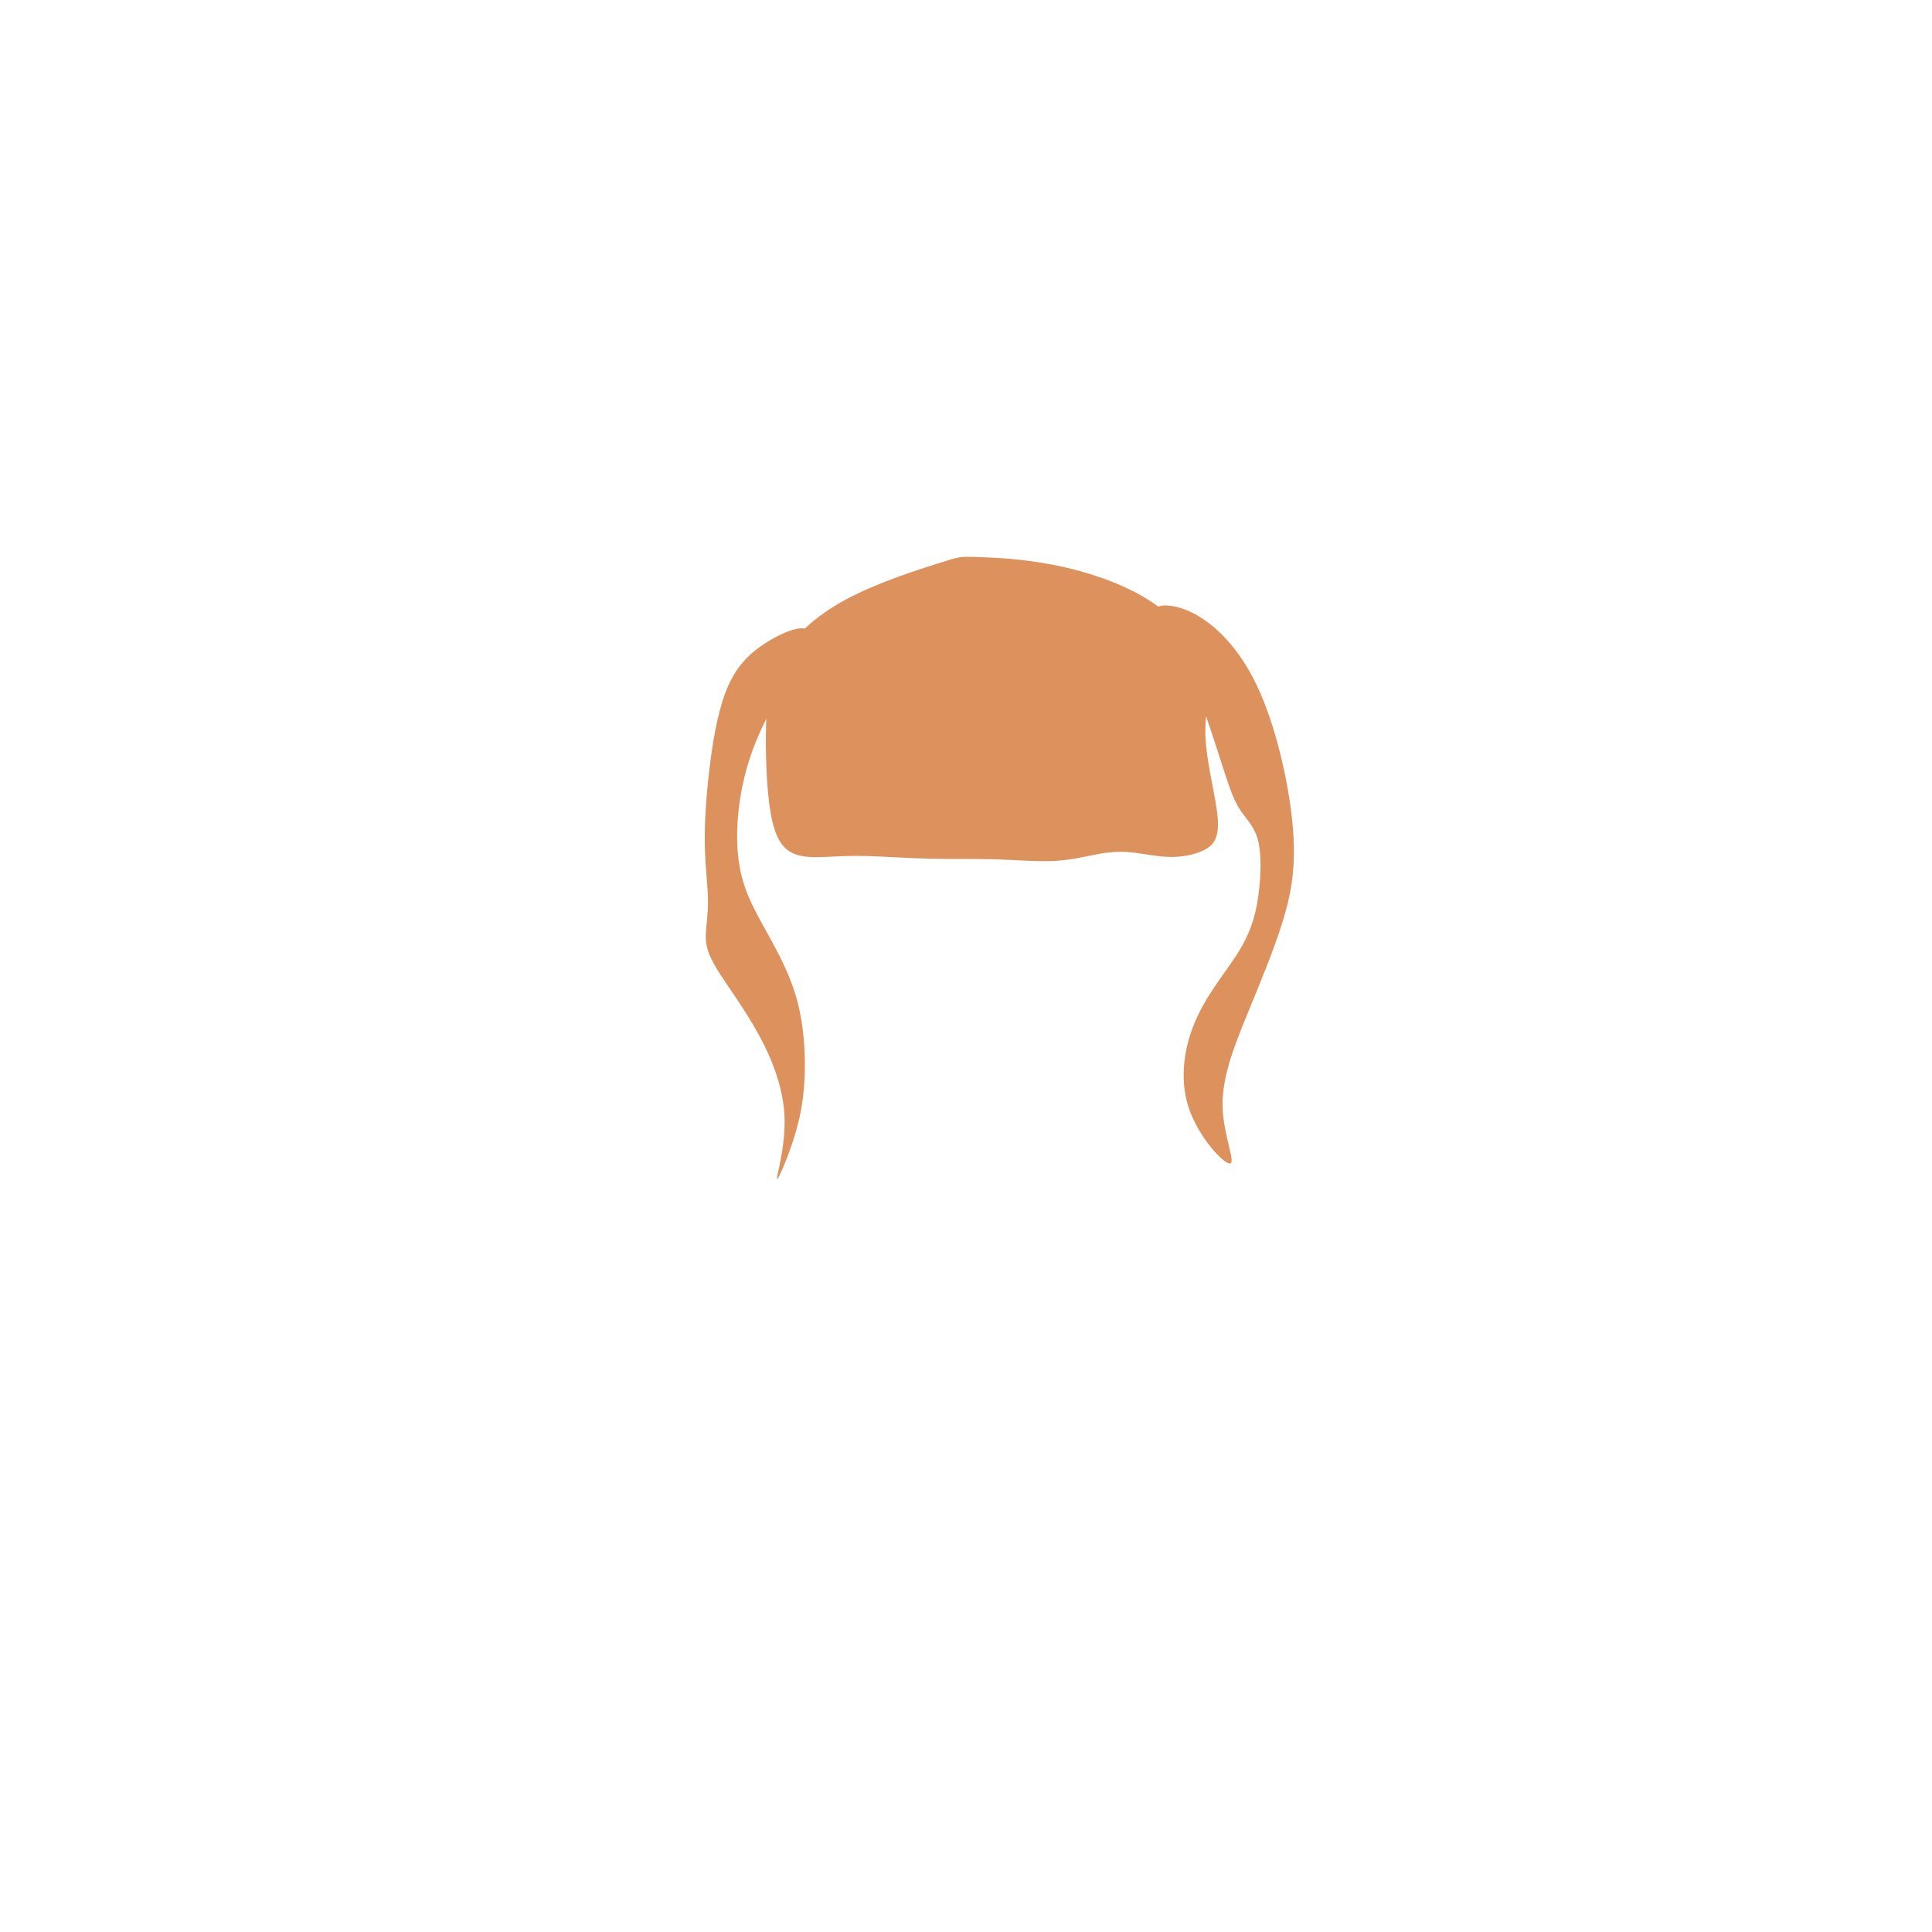 <?xml version="1.0" encoding="UTF-8" standalone="no"?>
<!-- Created with Inkscape (http://www.inkscape.org/) -->

<svg
   xmlns:dc="http://purl.org/dc/elements/1.1/"
   xmlns:cc="http://creativecommons.org/ns#"
   xmlns:rdf="http://www.w3.org/1999/02/22-rdf-syntax-ns#"
   xmlns:svg="http://www.w3.org/2000/svg"
   xmlns="http://www.w3.org/2000/svg"
   xmlns:sodipodi="http://sodipodi.sourceforge.net/DTD/sodipodi-0.dtd"
   xmlns:inkscape="http://www.inkscape.org/namespaces/inkscape"
   width="200px"
   height="200px"
   viewBox="0 0 200 200"
   version="1.1"
   id="SVGRoot"
   sodipodi:docname="hair-9.svg"
   inkscape:version="0.92.4 (5da689c313, 2019-01-14)">
  <defs
     id="defs909">
    <inkscape:path-effect
       effect="bspline"
       id="path-effect13445"
       is_visible="true"
       weight="33.333"
       steps="2"
       helper_size="0"
       apply_no_weight="true"
       apply_with_weight="true"
       only_selected="false" />
    <inkscape:path-effect
       effect="bspline"
       id="path-effect13441"
       is_visible="true"
       weight="33.333"
       steps="2"
       helper_size="0"
       apply_no_weight="true"
       apply_with_weight="true"
       only_selected="false" />
    <inkscape:path-effect
       effect="bspline"
       id="path-effect13437"
       is_visible="true"
       weight="33.333"
       steps="2"
       helper_size="0"
       apply_no_weight="true"
       apply_with_weight="true"
       only_selected="false" />
    <inkscape:path-effect
       effect="bspline"
       id="path-effect13433"
       is_visible="true"
       weight="33.333"
       steps="2"
       helper_size="0"
       apply_no_weight="true"
       apply_with_weight="true"
       only_selected="false" />
    <inkscape:path-effect
       effect="bspline"
       id="path-effect13429"
       is_visible="true"
       weight="33.333"
       steps="2"
       helper_size="0"
       apply_no_weight="true"
       apply_with_weight="true"
       only_selected="false" />
    <inkscape:path-effect
       effect="bspline"
       id="path-effect13425"
       is_visible="true"
       weight="33.333"
       steps="2"
       helper_size="0"
       apply_no_weight="true"
       apply_with_weight="true"
       only_selected="false" />
    <inkscape:path-effect
       effect="bspline"
       id="path-effect13421"
       is_visible="true"
       weight="33.333"
       steps="2"
       helper_size="0"
       apply_no_weight="true"
       apply_with_weight="true"
       only_selected="false" />
    <inkscape:path-effect
       effect="bspline"
       id="path-effect13417"
       is_visible="true"
       weight="33.333"
       steps="2"
       helper_size="0"
       apply_no_weight="true"
       apply_with_weight="true"
       only_selected="false" />
    <inkscape:path-effect
       effect="bspline"
       id="path-effect13413"
       is_visible="true"
       weight="33.333"
       steps="2"
       helper_size="0"
       apply_no_weight="true"
       apply_with_weight="true"
       only_selected="false" />
    <inkscape:path-effect
       effect="bspline"
       id="path-effect13409"
       is_visible="true"
       weight="33.333"
       steps="2"
       helper_size="0"
       apply_no_weight="true"
       apply_with_weight="true"
       only_selected="false" />
    <inkscape:path-effect
       effect="bspline"
       id="path-effect13405"
       is_visible="true"
       weight="33.333"
       steps="2"
       helper_size="0"
       apply_no_weight="true"
       apply_with_weight="true"
       only_selected="false" />
    <inkscape:path-effect
       effect="bspline"
       id="path-effect13401"
       is_visible="true"
       weight="33.333"
       steps="2"
       helper_size="0"
       apply_no_weight="true"
       apply_with_weight="true"
       only_selected="false" />
    <inkscape:path-effect
       only_selected="false"
       apply_with_weight="true"
       apply_no_weight="true"
       helper_size="0"
       steps="2"
       weight="33.333"
       is_visible="true"
       id="path-effect13397"
       effect="bspline" />
    <inkscape:path-effect
       effect="bspline"
       id="path-effect13393"
       is_visible="true"
       weight="33.333"
       steps="2"
       helper_size="0"
       apply_no_weight="true"
       apply_with_weight="true"
       only_selected="false" />
    <inkscape:path-effect
       effect="bspline"
       id="path-effect13389"
       is_visible="true"
       weight="33.333"
       steps="2"
       helper_size="0"
       apply_no_weight="true"
       apply_with_weight="true"
       only_selected="false" />
    <inkscape:path-effect
       effect="bspline"
       id="path-effect13385"
       is_visible="true"
       weight="33.333"
       steps="2"
       helper_size="0"
       apply_no_weight="true"
       apply_with_weight="true"
       only_selected="false" />
    <inkscape:path-effect
       effect="bspline"
       id="path-effect13377"
       is_visible="true"
       weight="33.333"
       steps="2"
       helper_size="0"
       apply_no_weight="true"
       apply_with_weight="true"
       only_selected="false" />
    <inkscape:path-effect
       effect="bspline"
       id="path-effect13372"
       is_visible="true"
       weight="33.333"
       steps="2"
       helper_size="0"
       apply_no_weight="true"
       apply_with_weight="true"
       only_selected="false" />
    <inkscape:path-effect
       effect="bspline"
       id="path-effect13367"
       is_visible="true"
       weight="33.333"
       steps="2"
       helper_size="0"
       apply_no_weight="true"
       apply_with_weight="true"
       only_selected="false" />
    <inkscape:path-effect
       effect="bspline"
       id="path-effect13363"
       is_visible="true"
       weight="33.333"
       steps="2"
       helper_size="0"
       apply_no_weight="true"
       apply_with_weight="true"
       only_selected="false" />
    <inkscape:path-effect
       effect="bspline"
       id="path-effect13359"
       is_visible="true"
       weight="33.333"
       steps="2"
       helper_size="0"
       apply_no_weight="true"
       apply_with_weight="true"
       only_selected="false" />
    <inkscape:path-effect
       effect="bspline"
       id="path-effect13355"
       is_visible="true"
       weight="33.333"
       steps="2"
       helper_size="0"
       apply_no_weight="true"
       apply_with_weight="true"
       only_selected="false" />
    <inkscape:path-effect
       effect="bspline"
       id="path-effect13351"
       is_visible="true"
       weight="33.333"
       steps="2"
       helper_size="0"
       apply_no_weight="true"
       apply_with_weight="true"
       only_selected="false" />
    <inkscape:path-effect
       effect="bspline"
       id="path-effect13347"
       is_visible="true"
       weight="33.333"
       steps="2"
       helper_size="0"
       apply_no_weight="true"
       apply_with_weight="true"
       only_selected="false" />
    <inkscape:path-effect
       effect="bspline"
       id="path-effect13343"
       is_visible="true"
       weight="33.333"
       steps="2"
       helper_size="0"
       apply_no_weight="true"
       apply_with_weight="true"
       only_selected="false" />
    <inkscape:path-effect
       only_selected="false"
       apply_with_weight="true"
       apply_no_weight="true"
       helper_size="0"
       steps="2"
       weight="33.333"
       is_visible="true"
       id="path-effect13339"
       effect="bspline" />
    <inkscape:path-effect
       effect="bspline"
       id="path-effect13335"
       is_visible="true"
       weight="33.333"
       steps="2"
       helper_size="0"
       apply_no_weight="true"
       apply_with_weight="true"
       only_selected="false" />
    <inkscape:path-effect
       effect="bspline"
       id="path-effect13331"
       is_visible="true"
       weight="33.333"
       steps="2"
       helper_size="0"
       apply_no_weight="true"
       apply_with_weight="true"
       only_selected="false" />
    <inkscape:path-effect
       only_selected="false"
       apply_with_weight="true"
       apply_no_weight="true"
       helper_size="0"
       steps="2"
       weight="33.333"
       is_visible="true"
       id="path-effect13327"
       effect="bspline" />
    <inkscape:path-effect
       effect="bspline"
       id="path-effect13323"
       is_visible="true"
       weight="33.333"
       steps="2"
       helper_size="0"
       apply_no_weight="true"
       apply_with_weight="true"
       only_selected="false" />
    <inkscape:path-effect
       effect="bspline"
       id="path-effect13319"
       is_visible="true"
       weight="33.333"
       steps="2"
       helper_size="0"
       apply_no_weight="true"
       apply_with_weight="true"
       only_selected="false" />
    <inkscape:path-effect
       effect="bspline"
       id="path-effect13315"
       is_visible="true"
       weight="33.333"
       steps="2"
       helper_size="0"
       apply_no_weight="true"
       apply_with_weight="true"
       only_selected="false" />
    <inkscape:path-effect
       effect="bspline"
       id="path-effect13311"
       is_visible="true"
       weight="33.333"
       steps="2"
       helper_size="0"
       apply_no_weight="true"
       apply_with_weight="true"
       only_selected="false" />
    <inkscape:path-effect
       only_selected="false"
       apply_with_weight="true"
       apply_no_weight="true"
       helper_size="0"
       steps="2"
       weight="33.333"
       is_visible="true"
       id="path-effect13307"
       effect="bspline" />
    <inkscape:path-effect
       effect="bspline"
       id="path-effect13303"
       is_visible="true"
       weight="33.333"
       steps="2"
       helper_size="0"
       apply_no_weight="true"
       apply_with_weight="true"
       only_selected="false" />
    <inkscape:path-effect
       effect="bspline"
       id="path-effect13299"
       is_visible="true"
       weight="33.333"
       steps="2"
       helper_size="0"
       apply_no_weight="true"
       apply_with_weight="true"
       only_selected="false" />
    <inkscape:path-effect
       only_selected="false"
       apply_with_weight="true"
       apply_no_weight="true"
       helper_size="0"
       steps="2"
       weight="33.333"
       is_visible="true"
       id="path-effect13287"
       effect="bspline" />
    <inkscape:path-effect
       effect="bspline"
       id="path-effect13283"
       is_visible="true"
       weight="33.333"
       steps="2"
       helper_size="0"
       apply_no_weight="true"
       apply_with_weight="true"
       only_selected="false" />
    <inkscape:path-effect
       effect="bspline"
       id="path-effect13279"
       is_visible="true"
       weight="33.333"
       steps="2"
       helper_size="0"
       apply_no_weight="true"
       apply_with_weight="true"
       only_selected="false" />
    <inkscape:path-effect
       effect="bspline"
       id="path-effect13271"
       is_visible="true"
       weight="33.333"
       steps="2"
       helper_size="0"
       apply_no_weight="true"
       apply_with_weight="true"
       only_selected="false" />
    <inkscape:path-effect
       effect="bspline"
       id="path-effect13267"
       is_visible="true"
       weight="33.333"
       steps="2"
       helper_size="0"
       apply_no_weight="true"
       apply_with_weight="true"
       only_selected="false" />
    <inkscape:path-effect
       effect="bspline"
       id="path-effect13263"
       is_visible="true"
       weight="33.333"
       steps="2"
       helper_size="0"
       apply_no_weight="true"
       apply_with_weight="true"
       only_selected="false" />
    <inkscape:path-effect
       effect="bspline"
       id="path-effect13256"
       is_visible="true"
       weight="33.333"
       steps="2"
       helper_size="0"
       apply_no_weight="true"
       apply_with_weight="true"
       only_selected="false" />
    <inkscape:path-effect
       effect="bspline"
       id="path-effect13252"
       is_visible="true"
       weight="33.333"
       steps="2"
       helper_size="0"
       apply_no_weight="true"
       apply_with_weight="true"
       only_selected="false" />
    <inkscape:path-effect
       effect="bspline"
       id="path-effect13238"
       is_visible="true"
       weight="33.333"
       steps="2"
       helper_size="0"
       apply_no_weight="true"
       apply_with_weight="true"
       only_selected="false" />
    <inkscape:path-effect
       effect="bspline"
       id="path-effect13234"
       is_visible="true"
       weight="33.333"
       steps="2"
       helper_size="0"
       apply_no_weight="true"
       apply_with_weight="true"
       only_selected="false" />
    <inkscape:path-effect
       effect="bspline"
       id="path-effect13230"
       is_visible="true"
       weight="33.333"
       steps="2"
       helper_size="0"
       apply_no_weight="true"
       apply_with_weight="true"
       only_selected="false" />
    <inkscape:path-effect
       effect="bspline"
       id="path-effect13224"
       is_visible="true"
       weight="33.333"
       steps="2"
       helper_size="0"
       apply_no_weight="true"
       apply_with_weight="true"
       only_selected="false" />
    <inkscape:path-effect
       effect="bspline"
       id="path-effect13220"
       is_visible="true"
       weight="33.333"
       steps="2"
       helper_size="0"
       apply_no_weight="true"
       apply_with_weight="true"
       only_selected="false" />
    <inkscape:path-effect
       effect="bspline"
       id="path-effect13216"
       is_visible="true"
       weight="33.333"
       steps="2"
       helper_size="0"
       apply_no_weight="true"
       apply_with_weight="true"
       only_selected="false" />
    <inkscape:path-effect
       effect="bspline"
       id="path-effect13212"
       is_visible="true"
       weight="33.333"
       steps="2"
       helper_size="0"
       apply_no_weight="true"
       apply_with_weight="true"
       only_selected="false" />
    <inkscape:path-effect
       effect="bspline"
       id="path-effect13208"
       is_visible="true"
       weight="33.333"
       steps="2"
       helper_size="0"
       apply_no_weight="true"
       apply_with_weight="true"
       only_selected="false" />
    <inkscape:path-effect
       effect="bspline"
       id="path-effect13204"
       is_visible="true"
       weight="33.333"
       steps="2"
       helper_size="0"
       apply_no_weight="true"
       apply_with_weight="true"
       only_selected="false" />
    <inkscape:path-effect
       effect="bspline"
       id="path-effect13200"
       is_visible="true"
       weight="33.333"
       steps="2"
       helper_size="0"
       apply_no_weight="true"
       apply_with_weight="true"
       only_selected="false" />
    <inkscape:path-effect
       effect="bspline"
       id="path-effect13196"
       is_visible="true"
       weight="33.333"
       steps="2"
       helper_size="0"
       apply_no_weight="true"
       apply_with_weight="true"
       only_selected="false" />
    <inkscape:path-effect
       effect="bspline"
       id="path-effect13192"
       is_visible="true"
       weight="33.333"
       steps="2"
       helper_size="0"
       apply_no_weight="true"
       apply_with_weight="true"
       only_selected="false" />
    <inkscape:path-effect
       effect="bspline"
       id="path-effect13188"
       is_visible="true"
       weight="33.333"
       steps="2"
       helper_size="0"
       apply_no_weight="true"
       apply_with_weight="true"
       only_selected="false" />
    <inkscape:path-effect
       effect="bspline"
       id="path-effect12641"
       is_visible="true"
       weight="33.333"
       steps="2"
       helper_size="0"
       apply_no_weight="true"
       apply_with_weight="true"
       only_selected="false" />
    <inkscape:path-effect
       effect="bspline"
       id="path-effect12637"
       is_visible="true"
       weight="33.333"
       steps="2"
       helper_size="0"
       apply_no_weight="true"
       apply_with_weight="true"
       only_selected="false" />
    <inkscape:path-effect
       effect="bspline"
       id="path-effect12527"
       is_visible="true"
       weight="33.333"
       steps="2"
       helper_size="0"
       apply_no_weight="true"
       apply_with_weight="true"
       only_selected="false" />
    <inkscape:path-effect
       effect="bspline"
       id="path-effect12520"
       is_visible="true"
       weight="33.333"
       steps="2"
       helper_size="0"
       apply_no_weight="true"
       apply_with_weight="true"
       only_selected="false" />
    <inkscape:path-effect
       effect="bspline"
       id="path-effect1868"
       is_visible="true"
       weight="33.333"
       steps="2"
       helper_size="0"
       apply_no_weight="true"
       apply_with_weight="true"
       only_selected="false" />
    <inkscape:path-effect
       effect="bspline"
       id="path-effect1853"
       is_visible="true"
       weight="33.333"
       steps="2"
       helper_size="0"
       apply_no_weight="true"
       apply_with_weight="true"
       only_selected="false" />
  </defs>
  <sodipodi:namedview
     id="base"
     pagecolor="#ffffff"
     bordercolor="#666666"
     borderopacity="1.0"
     inkscape:pageopacity="0.0"
     inkscape:pageshadow="2"
     inkscape:zoom="5.12"
     inkscape:cx="107.09148"
     inkscape:cy="64.76651"
     inkscape:document-units="px"
     inkscape:current-layer="layer1"
     showgrid="false"
     inkscape:window-width="1920"
     inkscape:window-height="1001"
     inkscape:window-x="-9"
     inkscape:window-y="-9"
     inkscape:window-maximized="1"
     showguides="false" />
  <g
     inkscape:label="Layer 1"
     inkscape:groupmode="layer"
     id="layer1">
    <path
       style="fill:#dd925d;fill-opacity:1;stroke:#000000;stroke-width:0;stroke-linecap:butt;stroke-linejoin:miter;stroke-miterlimit:4;stroke-dasharray:none;stroke-opacity:1"
       d="m 97.251,58.279 c -2.117,0.667 -6.352,2.002 -9.587,3.729 -3.234,1.726 -5.466,3.843 -6.728,5.937 -1.262,2.094 -1.551,4.161 -1.632,7.083 -0.081,2.922 0.045,6.693 0.474,9.146 0.429,2.453 1.159,3.583 2.226,4.116 1.067,0.533 2.469,0.468 3.744,0.404 1.275,-0.063 2.422,-0.125 4.177,-0.072 1.756,0.053 4.12,0.22 6.42,0.273 2.3,0.053 4.534,-0.009 6.733,0.06 2.199,0.07 4.363,0.27 6.201,0.162 1.839,-0.109 3.352,-0.527 4.628,-0.746 1.275,-0.219 2.312,-0.239 3.462,-0.107 1.15,0.132 2.413,0.415 3.664,0.445 1.251,0.03 2.49,-0.193 3.469,-0.642 0.979,-0.449 1.699,-1.124 1.569,-3.208 -0.13,-2.084 -1.111,-5.58 -1.271,-8.319 -0.161,-2.739 0.497,-4.724 0.825,-5.715 0.328,-0.991 0.328,-0.991 -0.569,-2.325 -0.897,-1.335 -2.694,-4.006 -5.559,-5.997 -2.865,-1.991 -6.802,-3.303 -10.335,-4.005 -3.533,-0.702 -6.663,-0.794 -8.229,-0.84 -1.566,-0.046 -1.566,-0.046 -3.683,0.621 z"
       id="path13435"
       inkscape:connector-curvature="0"
       inkscape:path-effect="#path-effect13437"
       inkscape:original-d="m 99.367838,57.611895 c -4.234275,1.334033 -8.46955,2.669065 -12.705825,4.005097 -2.232357,2.117236 -4.464453,4.234275 -6.698179,6.352913 -0.288549,2.068958 -0.577708,4.13612 -0.868249,6.207023 0.127991,3.773917 0.254844,7.544694 0.38081,11.31985 0.731476,1.130009 1.461614,2.260495 2.19092,3.392241 1.40345,-0.0661 2.8059,-0.131208 4.20735,-0.195312 1.147941,-0.06283 2.294881,-0.124666 3.440823,-0.185498 2.36557,0.166387 4.730141,0.333774 7.093711,0.502161 2.235362,-0.06283 4.469721,-0.124665 6.703091,-0.185498 2.16467,0.199898 4.32835,0.400796 6.49102,0.602694 1.51458,-0.419269 3.02817,-0.837539 4.54077,-1.254809 1.03815,-0.02103 2.07531,-0.04105 3.11147,-0.06008 1.2637,0.282434 2.52641,0.565866 3.78811,0.8503 1.24002,-0.223957 2.47903,-0.446915 3.71704,-0.668871 0.72081,-0.676014 1.44063,-1.351037 2.15944,-2.025053 -0.97847,-3.494346 -1.95867,-6.99028 -2.9395,-10.48392 0.65859,-1.984596 1.31642,-3.968925 1.97276,-5.950788 0.001,-0.001 0.001,-0.001 0,0 -1.79367,-2.669994 -3.58978,-5.34113 -5.38617,-8.010194 -3.93471,-1.312904 -7.87109,-2.62503 -11.80813,-3.936044 -3.1299,-0.09309 -6.25984,-0.185143 -9.391262,-0.276214 z"
       sodipodi:nodetypes="ccccccccccccccccccccccc" />
    <path
       style="fill:#dd925d;stroke:#000000;stroke-width:0;stroke-linecap:butt;stroke-linejoin:miter;stroke-opacity:1;fill-opacity:1;stroke-miterlimit:4;stroke-dasharray:none"
       d="m 83.774,65.689 c -0.016,-1.399 -2.783,-0.293 -4.753,1.026 -1.97,1.318 -3.141,2.848 -3.972,5.111 -0.831,2.263 -1.319,5.256 -1.644,8.072 -0.326,2.816 -0.488,5.452 -0.44,7.699 0.049,2.247 0.309,4.101 0.326,5.599 0.016,1.497 -0.211,2.636 -0.228,3.646 -0.016,1.01 0.179,1.888 1.189,3.533 1.01,1.645 2.831,4.052 4.296,6.737 1.465,2.685 2.572,5.647 2.669,8.61 0.098,2.962 -0.813,5.924 -0.781,6.281 0.033,0.358 1.009,-1.888 1.692,-4.003 0.683,-2.115 1.074,-4.102 1.172,-6.608 0.098,-2.506 -0.098,-5.535 -0.911,-8.285 -0.814,-2.75 -2.246,-5.225 -3.353,-7.227 -1.107,-2.002 -1.888,-3.532 -2.327,-5.453 -0.439,-1.921 -0.537,-4.232 -0.212,-6.885 0.326,-2.652 1.075,-5.649 2.816,-9.098 1.741,-3.45 4.477,-7.358 4.461,-8.757 z"
       id="path13439"
       inkscape:connector-curvature="0"
       inkscape:path-effect="#path-effect13441"
       inkscape:original-d="m 86.523438,63.183593 c -2.765927,1.105771 -5.532854,2.212542 -8.300781,3.320312 -1.171386,1.529616 -2.34275,3.058896 -3.515625,4.589844 -0.487637,2.99597 -0.975563,5.988584 -1.464844,8.984375 -0.161822,2.636717 -0.324521,5.272438 -0.488281,7.910157 0.261521,1.855213 0.521833,3.709937 0.78125,5.566406 -0.226968,1.13884 -0.454729,2.277646 -0.683594,3.417969 0.19651,0.878796 0.391625,1.756812 0.585937,2.636718 1.825454,2.409886 3.646834,4.816706 5.46875,7.226566 1.107842,2.96143 2.214542,5.92348 3.320313,8.88672 -0.910627,2.96178 -1.821917,5.92347 -2.734375,8.88671 0.977956,-2.24799 1.954125,-4.49318 2.929688,-6.73828 0.391415,-1.98561 0.78225,-3.97235 1.171875,-5.95703 -0.1942,-3.02659 -0.389625,-6.05569 -0.585938,-9.08203 -1.430851,-2.4742 -2.863583,-4.948916 -4.296875,-7.421874 -0.78015,-1.530753 -1.5615,-3.060896 -2.34375,-4.589844 -0.09663,-2.311612 -0.194313,-4.623396 -0.292969,-6.933594 0.749388,-2.994553 1.498396,-5.990583 2.246094,-8.984375 2.734301,-3.905716 5.46975,-7.8135 8.203125,-11.71875 z" />
    <path
       style="fill:#dd925d;stroke:#000000;stroke-width:0;stroke-linecap:butt;stroke-linejoin:miter;stroke-opacity:1;fill-opacity:1;stroke-miterlimit:4;stroke-dasharray:none"
       d="m 122.314,67.985 c 1.481,2.815 2.913,7.21 3.857,10.14 0.944,2.93 1.4,4.394 2.051,5.469 0.651,1.075 1.497,1.758 1.92,3.092 0.423,1.334 0.423,3.32 0.212,5.306 -0.212,1.986 -0.635,3.971 -1.879,6.112 -1.245,2.141 -3.28,4.402 -4.582,7.251 -1.303,2.849 -1.856,6.265 -0.83,9.343 1.026,3.077 3.629,5.811 4.264,5.745 0.635,-0.065 -0.7,-2.93 -0.765,-5.909 -0.065,-2.979 1.14,-6.072 2.474,-9.342 1.334,-3.271 2.8,-6.723 3.76,-9.847 0.96,-3.124 1.416,-5.925 0.993,-10.204 -0.423,-4.279 -1.726,-10.043 -3.646,-14.112 -1.92,-4.068 -4.46,-6.445 -6.624,-7.552 -2.164,-1.107 -3.955,-0.944 -4.085,-0.244 -0.13,0.7 1.399,1.937 2.88,4.752 z"
       id="path13443"
       inkscape:connector-curvature="0"
       inkscape:path-effect="#path-effect13445"
       inkscape:original-d="m 122.36328,66.406249 c 1.43329,4.393531 2.86559,8.788063 4.29688,13.183594 0.45679,1.464047 0.91246,2.928688 1.36718,4.394531 0.84772,0.682887 1.69371,1.366188 2.53907,2.050782 0.001,1.984404 0.001,3.970354 0,5.957031 -0.42239,1.985677 -0.84536,3.970354 -1.26953,5.957031 -2.08356,2.278982 -4.10057,4.556292 -6.15235,6.835942 -0.55264,3.41854 -1.10577,6.83493 -1.66015,10.2539 2.60603,2.73428 5.20933,5.46775 7.8125,8.20313 -1.33365,-2.86561 -2.66828,-5.73017 -4.00391,-8.59375 1.20524,-3.09298 2.40985,-6.1859 3.61328,-9.27735 1.46527,-3.45017 2.93069,-6.902039 4.39453,-10.351559 0.45657,-2.7995 0.91246,-5.599959 1.36719,-8.398438 -1.30056,-5.760387 -2.60317,-11.524438 -3.90625,-17.285156 -2.53774,-2.376999 -5.07713,-4.753605 -7.61719,-7.128907 -1.78939,0.161763 -3.57973,0.324521 -5.37109,0.488282 1.53187,1.236726 3.06089,2.472958 4.58984,3.710937 z" />
  </g>
</svg>
